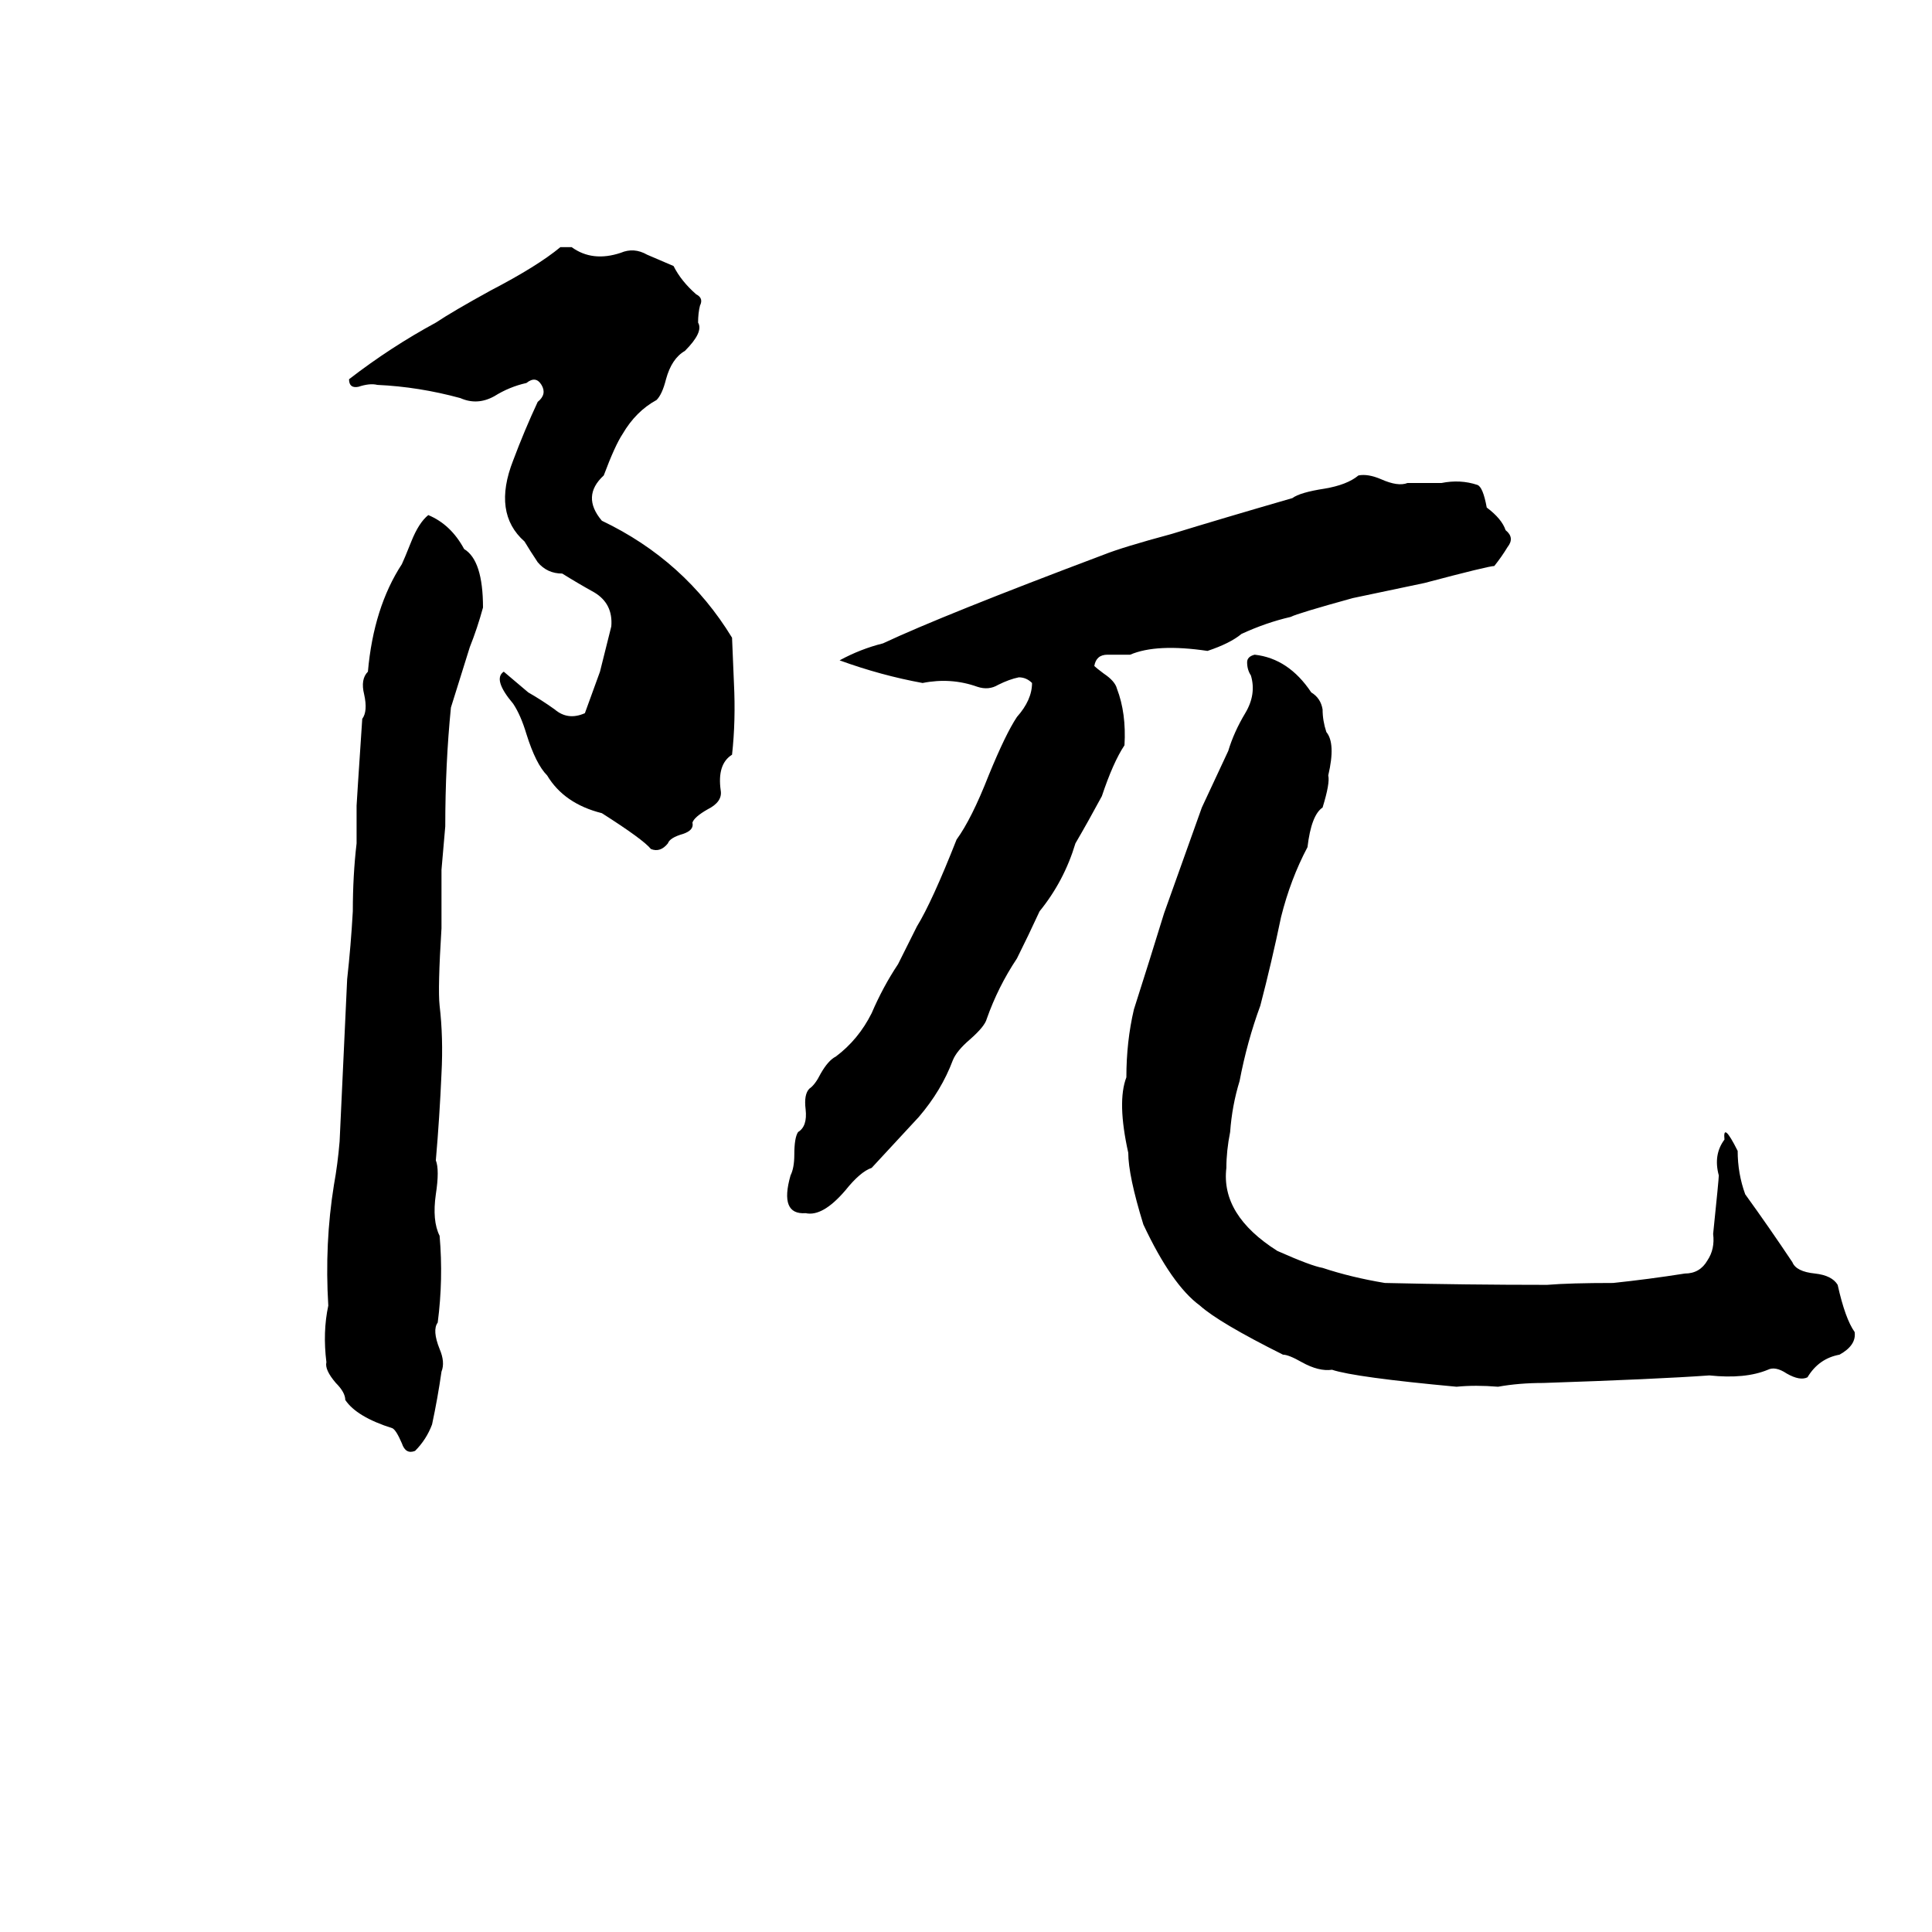 <svg xmlns="http://www.w3.org/2000/svg" viewBox="0 -800 1024 1024">
	<path fill="#000000" d="M297 -669H303Q314 -661 329 -666Q336 -669 343 -665Q350 -662 357 -659Q361 -651 369 -644Q373 -642 371 -638Q370 -634 370 -629Q373 -624 363 -614Q356 -610 353 -599Q351 -591 348 -588Q337 -582 330 -570Q326 -564 320 -548Q308 -537 319 -524Q363 -503 388 -462L389 -438Q390 -418 388 -400Q380 -395 382 -381Q383 -375 375 -371Q368 -367 367 -364Q368 -360 362 -358Q355 -356 354 -353Q350 -348 345 -350Q341 -355 319 -369Q299 -374 290 -389Q284 -395 279 -411Q276 -421 272 -427Q261 -440 267 -444L280 -433Q287 -429 294 -424Q301 -418 310 -422Q314 -433 318 -444Q321 -456 324 -468Q325 -480 315 -486Q306 -491 298 -496Q290 -496 285 -502Q281 -508 278 -513Q261 -528 272 -556Q278 -572 285 -587Q290 -591 287 -596Q284 -601 279 -597Q270 -595 262 -590Q253 -585 244 -589Q222 -595 200 -596Q196 -597 190 -595Q185 -594 185 -599Q207 -616 231 -629Q240 -635 260 -646Q285 -659 297 -669ZM720 -548Q725 -549 732 -546Q741 -542 746 -544Q755 -544 764 -544Q774 -546 783 -543Q786 -542 788 -531Q796 -525 798 -519Q803 -515 799 -510Q796 -505 792 -500Q789 -500 755 -491Q736 -487 717 -483Q688 -475 684 -473Q671 -470 658 -464Q652 -459 640 -455Q613 -459 599 -453Q593 -453 587 -453Q581 -453 580 -447Q581 -446 585 -443Q591 -439 592 -435Q597 -422 596 -405Q590 -396 584 -378Q577 -365 570 -353Q564 -333 551 -317Q545 -304 539 -292Q529 -277 523 -260Q522 -256 514 -249Q507 -243 505 -238Q499 -222 487 -208Q475 -195 462 -181Q456 -179 448 -169Q436 -155 427 -157Q413 -156 419 -177Q421 -181 421 -188Q421 -197 423 -200Q428 -203 427 -212Q426 -220 429 -223Q432 -225 435 -231Q439 -238 443 -240Q455 -249 462 -263Q468 -277 476 -289Q481 -299 486 -309Q494 -322 507 -355Q515 -366 524 -389Q533 -411 539 -420Q547 -429 547 -438Q544 -441 540 -441Q535 -440 529 -437Q524 -434 518 -436Q504 -441 489 -438Q467 -442 445 -450Q456 -456 468 -459Q500 -474 585 -506Q595 -510 621 -517Q647 -525 685 -536Q689 -539 702 -541Q714 -543 720 -548ZM227 -527Q239 -522 246 -509Q256 -503 256 -478Q253 -467 249 -457Q244 -441 239 -425Q236 -395 236 -362Q235 -350 234 -339Q234 -329 234 -320Q234 -314 234 -308Q232 -276 233 -267Q235 -250 234 -231Q233 -208 231 -185Q233 -180 231 -167Q229 -153 233 -145Q235 -122 232 -99Q229 -95 233 -85Q236 -78 234 -73Q232 -59 229 -45Q226 -37 220 -31Q215 -29 213 -35Q210 -42 208 -43Q189 -49 183 -58Q183 -62 178 -67Q172 -74 173 -78Q171 -94 174 -108Q172 -141 177 -172Q179 -183 180 -195Q182 -238 184 -281Q186 -299 187 -317Q187 -336 189 -353Q189 -363 189 -373Q189 -374 192 -419Q195 -423 193 -432Q191 -440 195 -444Q198 -478 213 -501Q214 -503 218 -513Q222 -523 227 -527ZM665 -453Q683 -451 695 -433Q700 -430 701 -424Q701 -418 703 -412Q708 -406 704 -389Q705 -385 701 -372Q695 -368 693 -351Q684 -334 679 -314Q674 -290 668 -267Q661 -248 657 -227Q653 -214 652 -200Q650 -190 650 -181Q647 -156 677 -137Q695 -129 701 -128Q716 -123 734 -120Q777 -119 820 -119Q832 -120 855 -120Q874 -122 893 -125Q901 -125 905 -132Q909 -138 908 -146Q911 -175 911 -177Q908 -188 914 -196Q913 -206 921 -190Q921 -178 925 -167Q938 -149 950 -131Q952 -126 962 -125Q971 -124 974 -119Q978 -101 983 -94Q984 -87 975 -82Q964 -80 958 -70Q954 -68 947 -72Q941 -76 937 -74Q925 -69 906 -71Q878 -69 818 -67Q805 -67 794 -65Q782 -66 772 -65Q718 -70 706 -74Q699 -73 690 -78Q683 -82 680 -82Q646 -99 636 -108Q621 -119 606 -151Q598 -177 598 -189Q592 -216 597 -229Q597 -248 601 -265Q609 -290 617 -316Q627 -344 637 -372Q644 -387 651 -402Q654 -412 660 -422Q666 -432 663 -442Q661 -445 661 -449Q661 -452 665 -453Z"/>
</svg>